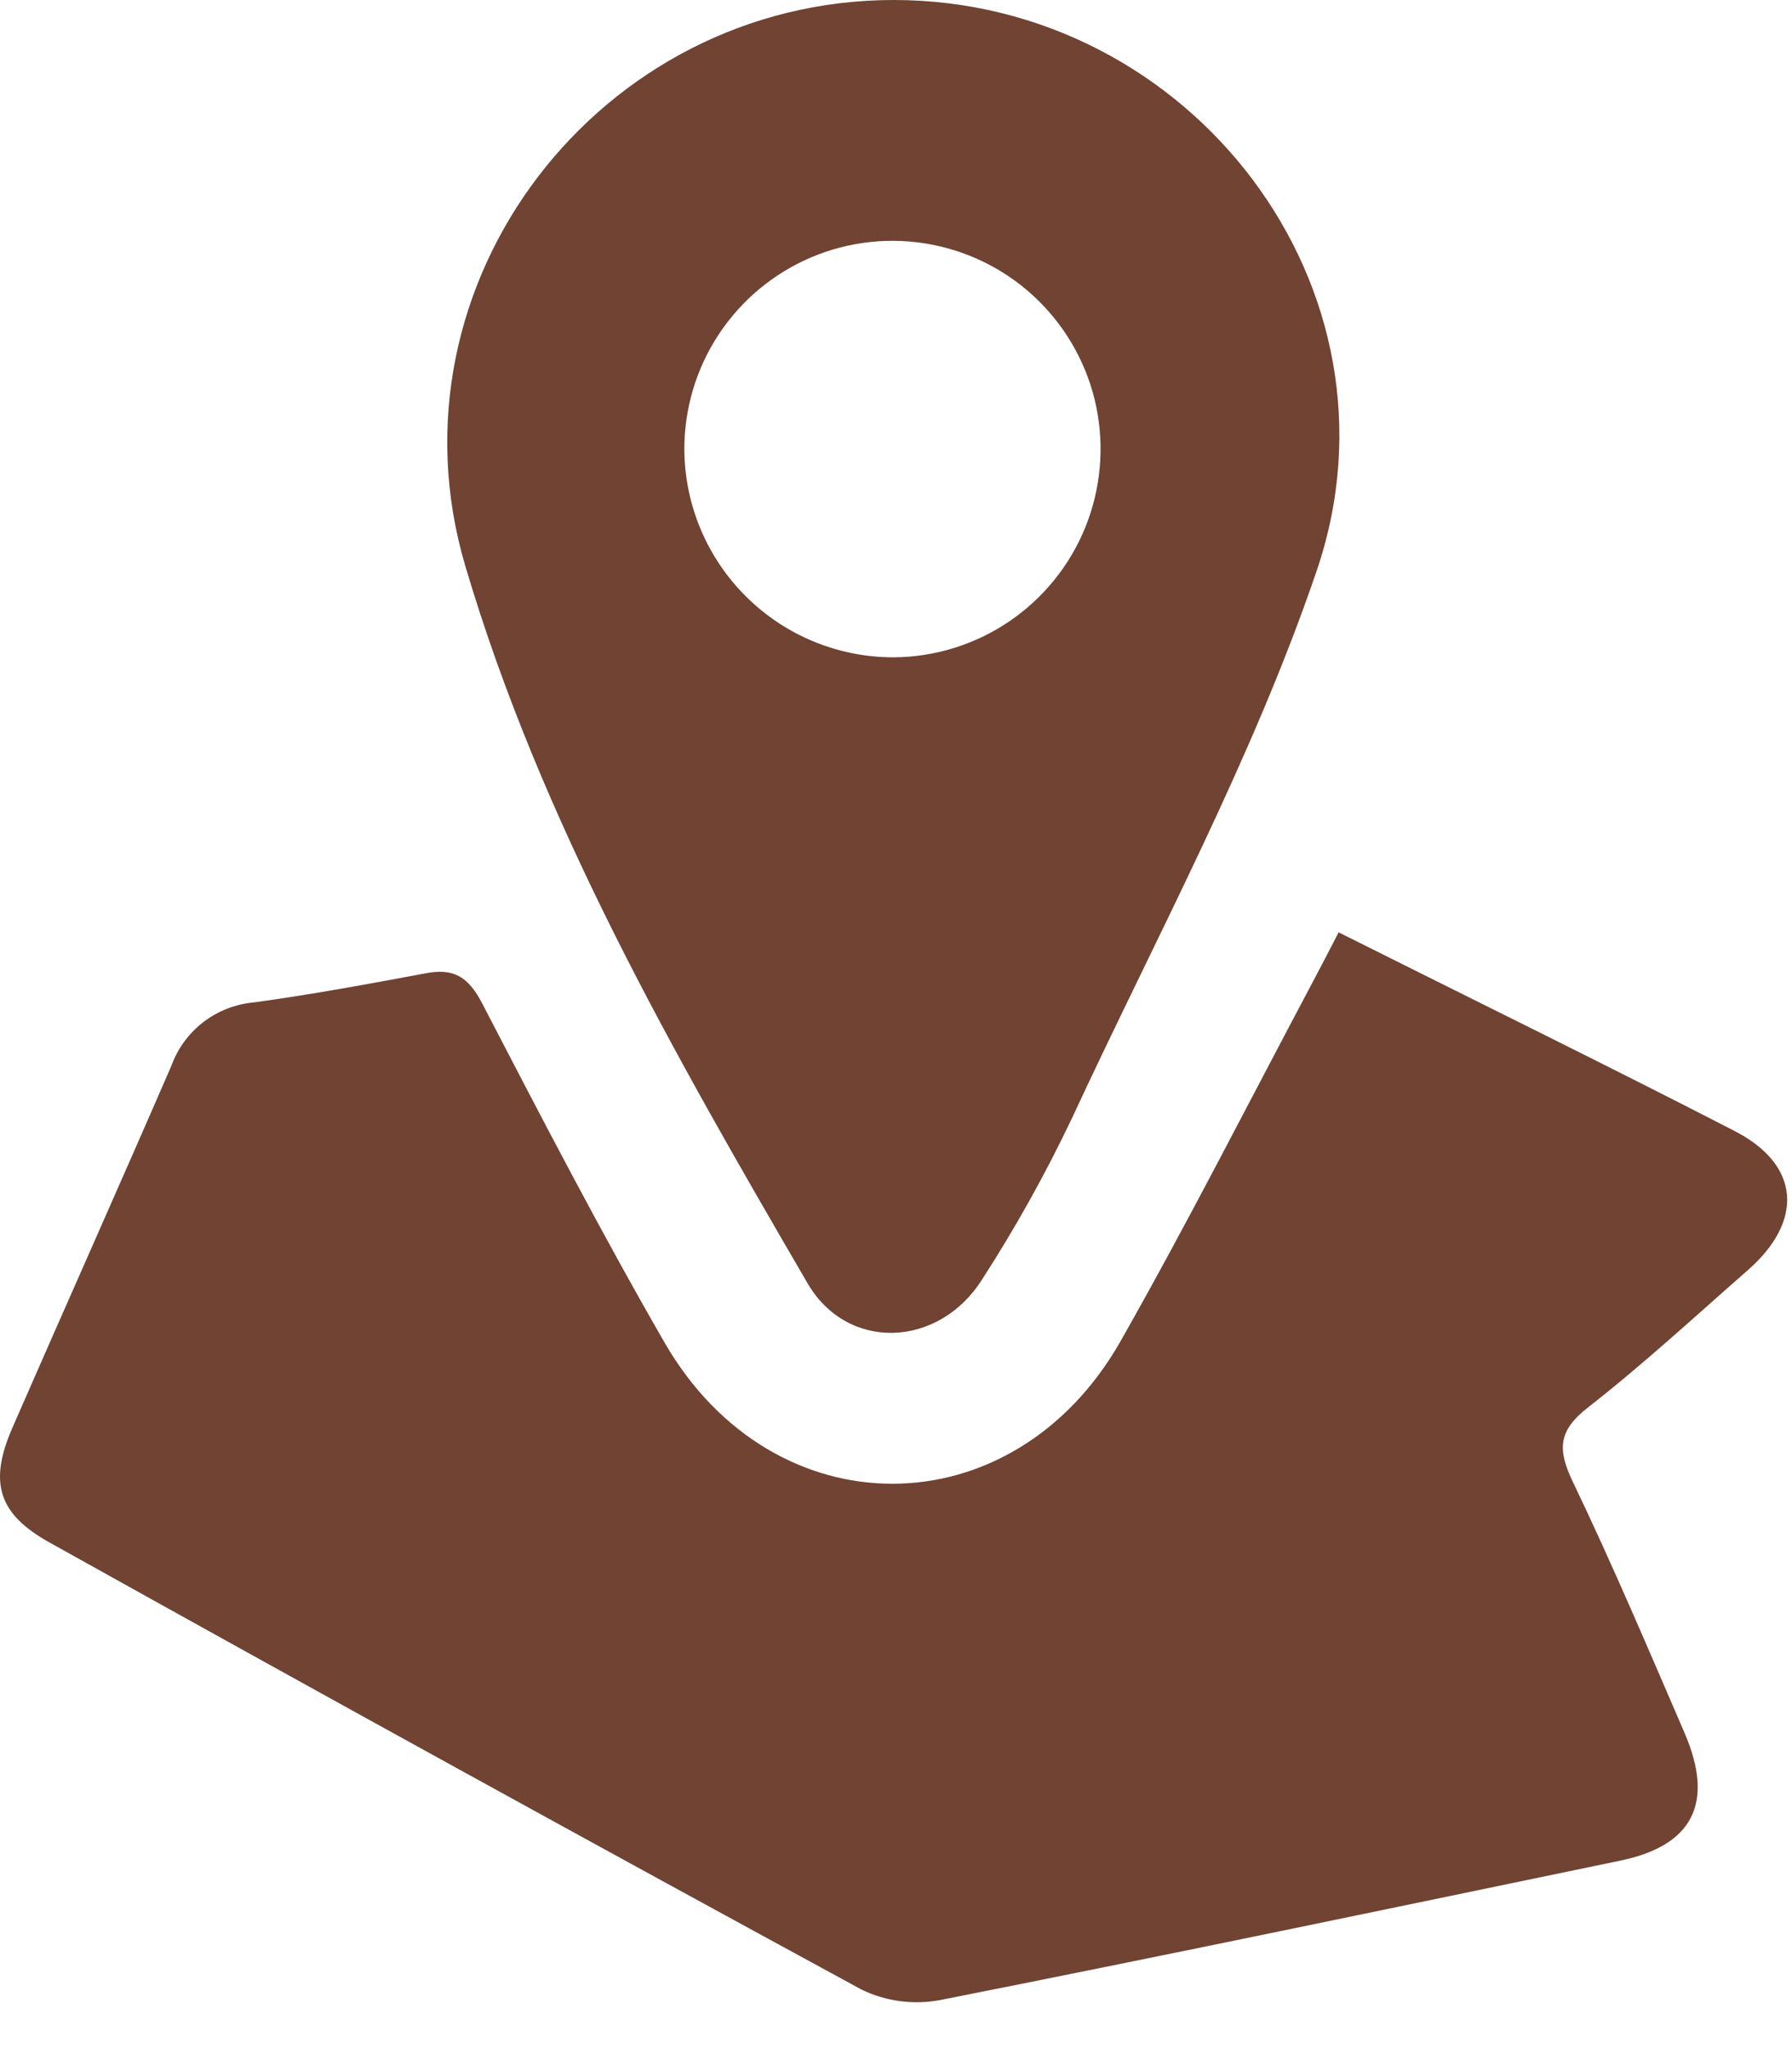 <svg width="28" height="32" viewBox="0 0 28 32" fill="none" xmlns="http://www.w3.org/2000/svg">
<path d="M20.916 14.56C23.044 15.625 25.085 16.623 27.106 17.664C28.125 18.189 28.191 19.06 27.314 19.832C26.488 20.555 25.68 21.302 24.812 21.98C24.341 22.345 24.335 22.641 24.578 23.146C25.195 24.433 25.754 25.75 26.321 27.062C26.793 28.158 26.451 28.824 25.311 29.058C21.775 29.792 18.239 30.532 14.695 31.233C14.275 31.313 13.841 31.256 13.457 31.068C9.222 28.767 4.997 26.442 0.782 24.093C-0.023 23.649 -0.18 23.158 0.19 22.305C1.016 20.415 1.856 18.536 2.677 16.646C2.775 16.375 2.949 16.137 3.178 15.961C3.407 15.786 3.682 15.679 3.969 15.654C4.863 15.532 5.754 15.367 6.639 15.202C7.087 15.112 7.317 15.253 7.533 15.668C8.457 17.447 9.382 19.229 10.383 20.965C12.085 23.915 15.826 23.905 17.509 20.944C18.553 19.106 19.51 17.218 20.504 15.35C20.632 15.106 20.757 14.871 20.916 14.56Z" fill="#704332"/>
<path d="M13.964 0C18.603 0 22.074 4.504 20.574 8.911C19.571 11.856 18.064 14.632 16.747 17.467C16.334 18.336 15.865 19.176 15.343 19.984C14.667 21.051 13.241 21.113 12.616 20.037C10.529 16.453 8.455 12.842 7.269 8.834C5.965 4.418 9.373 0 13.964 0ZM13.964 10.265C14.608 10.261 15.236 10.066 15.768 9.705C16.301 9.344 16.715 8.833 16.957 8.237C17.199 7.641 17.259 6.987 17.13 6.356C17 5.726 16.686 5.149 16.227 4.697C15.769 4.245 15.187 3.94 14.555 3.819C13.924 3.698 13.27 3.767 12.677 4.018C12.085 4.269 11.58 4.69 11.227 5.227C10.873 5.765 10.688 6.396 10.693 7.039C10.703 7.898 11.052 8.719 11.663 9.322C12.274 9.926 13.099 10.265 13.958 10.265H13.964Z" fill="#704332"/>
</svg>
